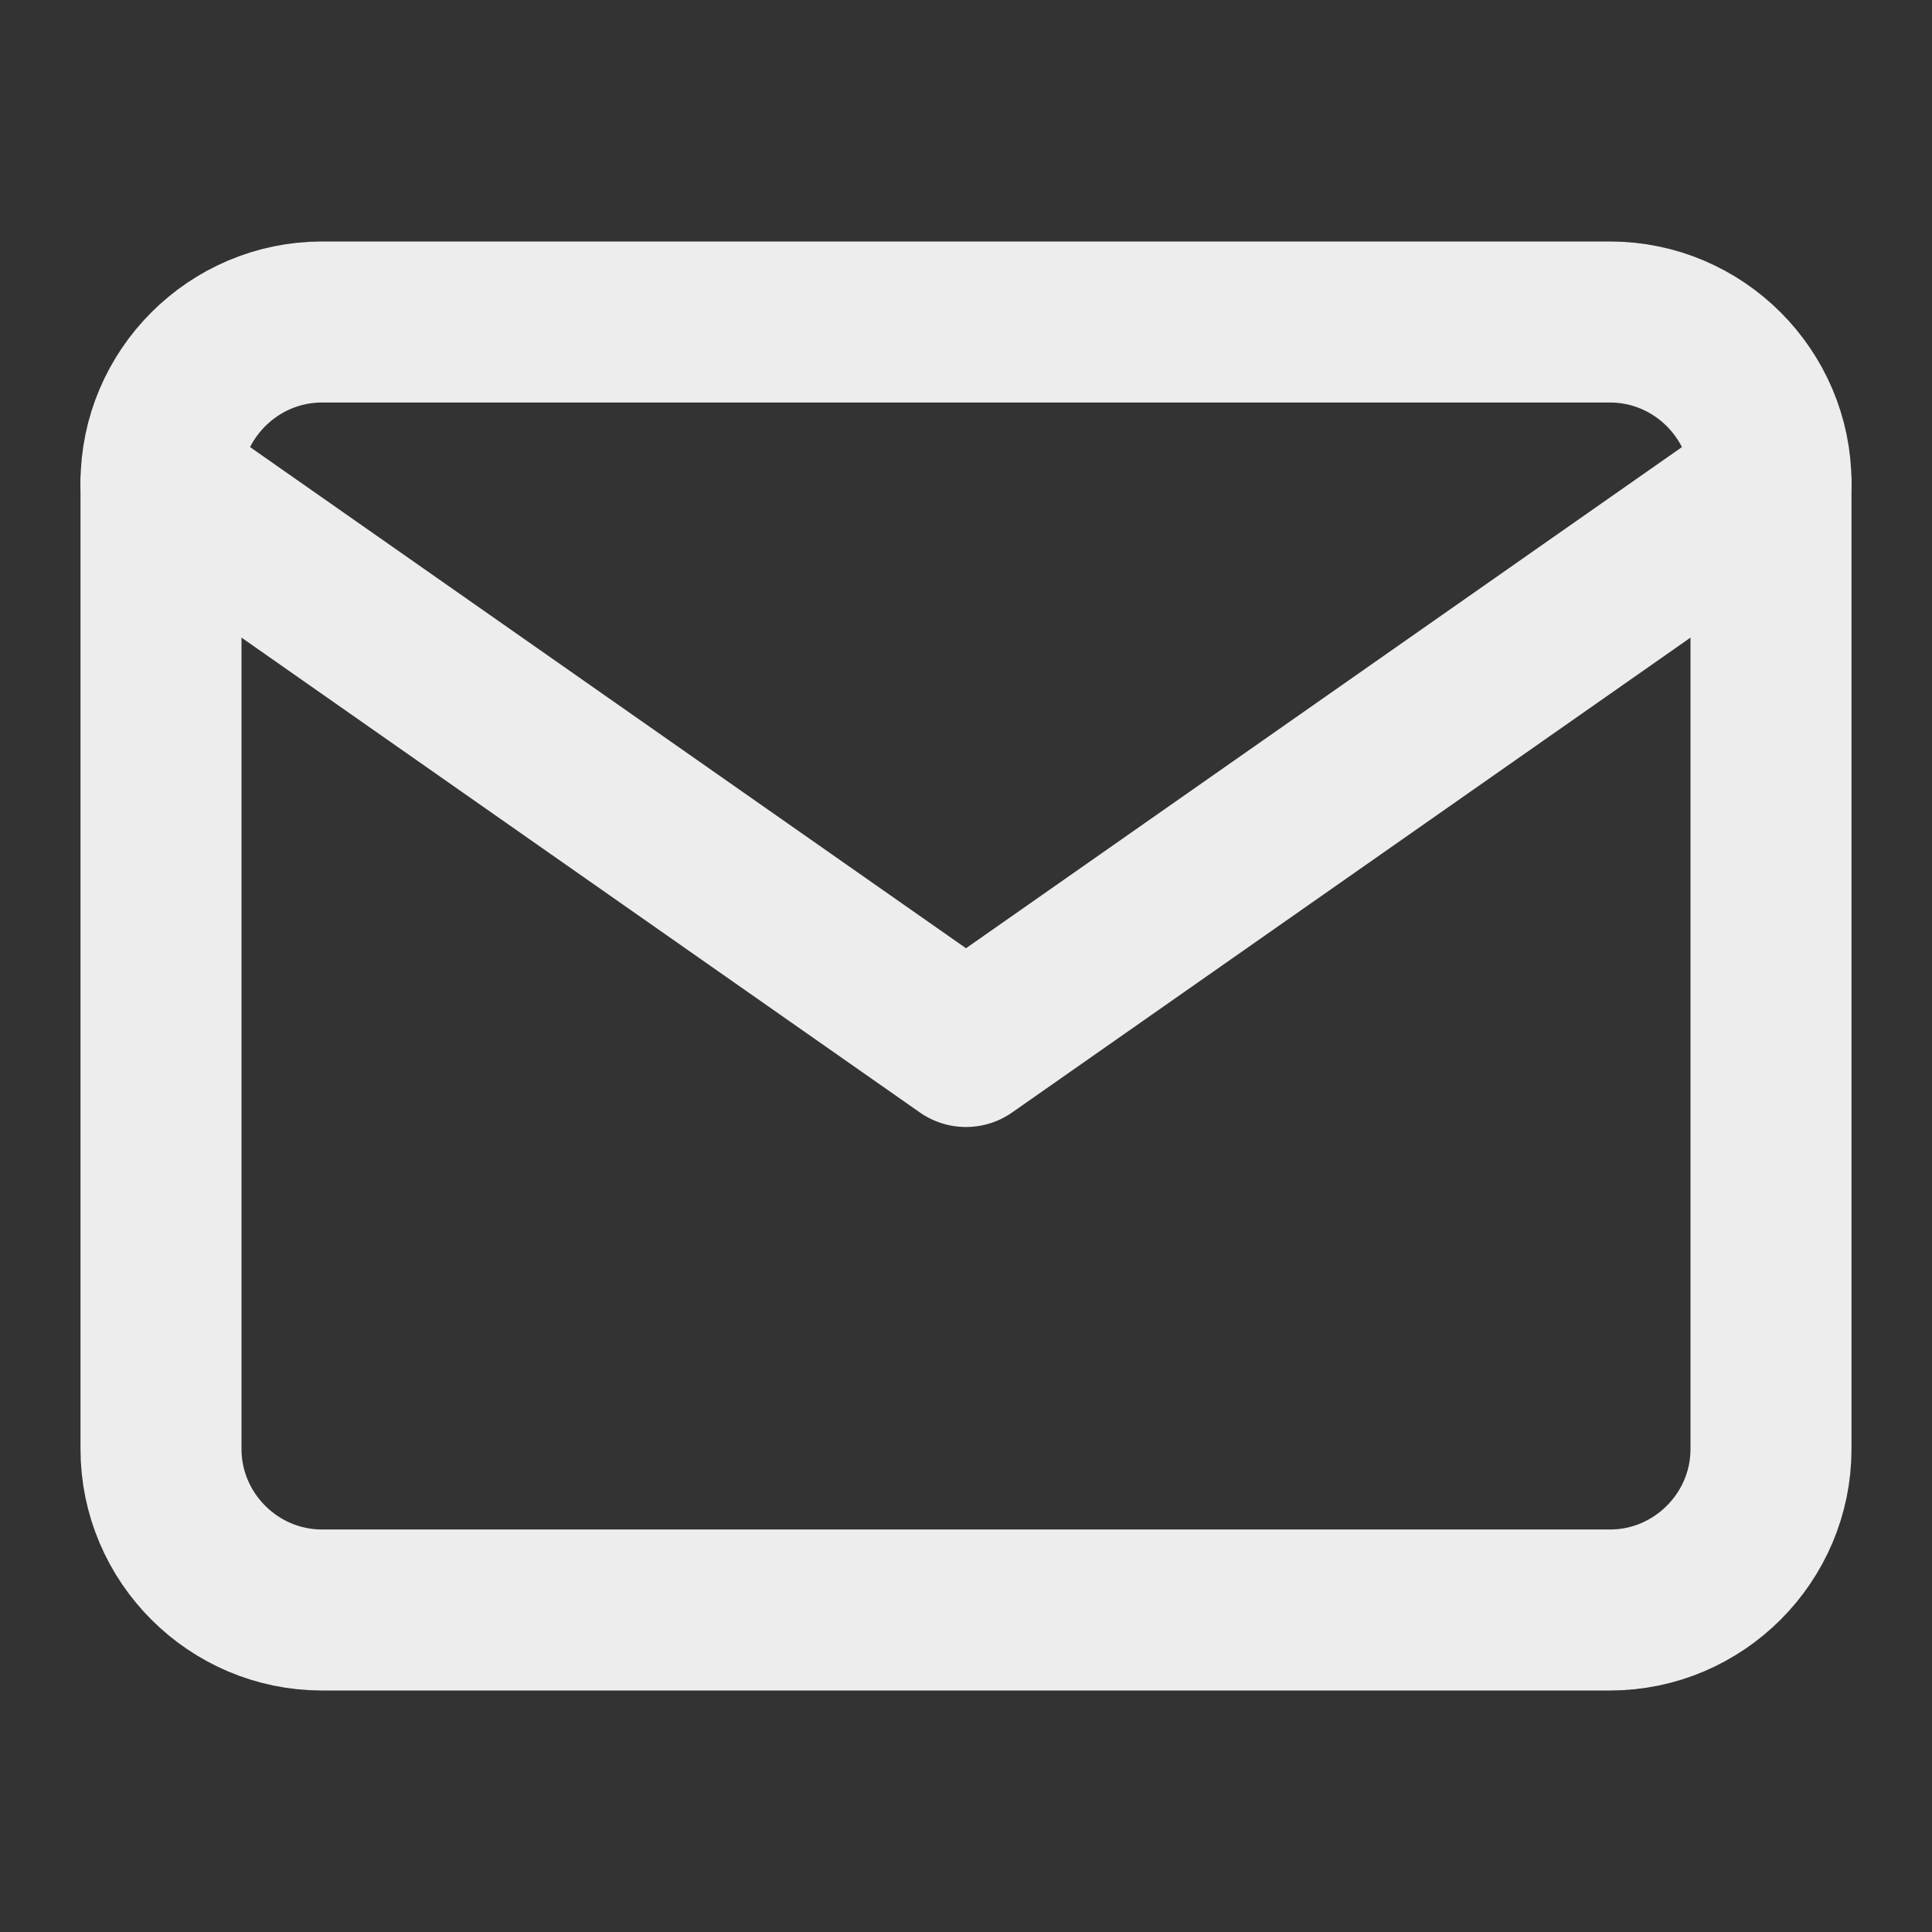 <svg width="12" height="12" viewBox="0 0 12 12" fill="none" xmlns="http://www.w3.org/2000/svg">
<rect x="0" y="0" width="12" height="12" fill="#333333" stroke="none"/>
<path d="M2 2H10C10.55 2 11 2.45 11 3V9C11 9.55 10.55 10 10 10H2C1.45 10 1 9.55 1 9V3C1 2.45 1.45 2 2 2Z" stroke="#EDEDED" stroke-linecap="round" stroke-linejoin="round"/>
<path d="M11 3L6 6.5L1 3" stroke="#EDEDED" stroke-linecap="round" stroke-linejoin="round"/>
</svg>
